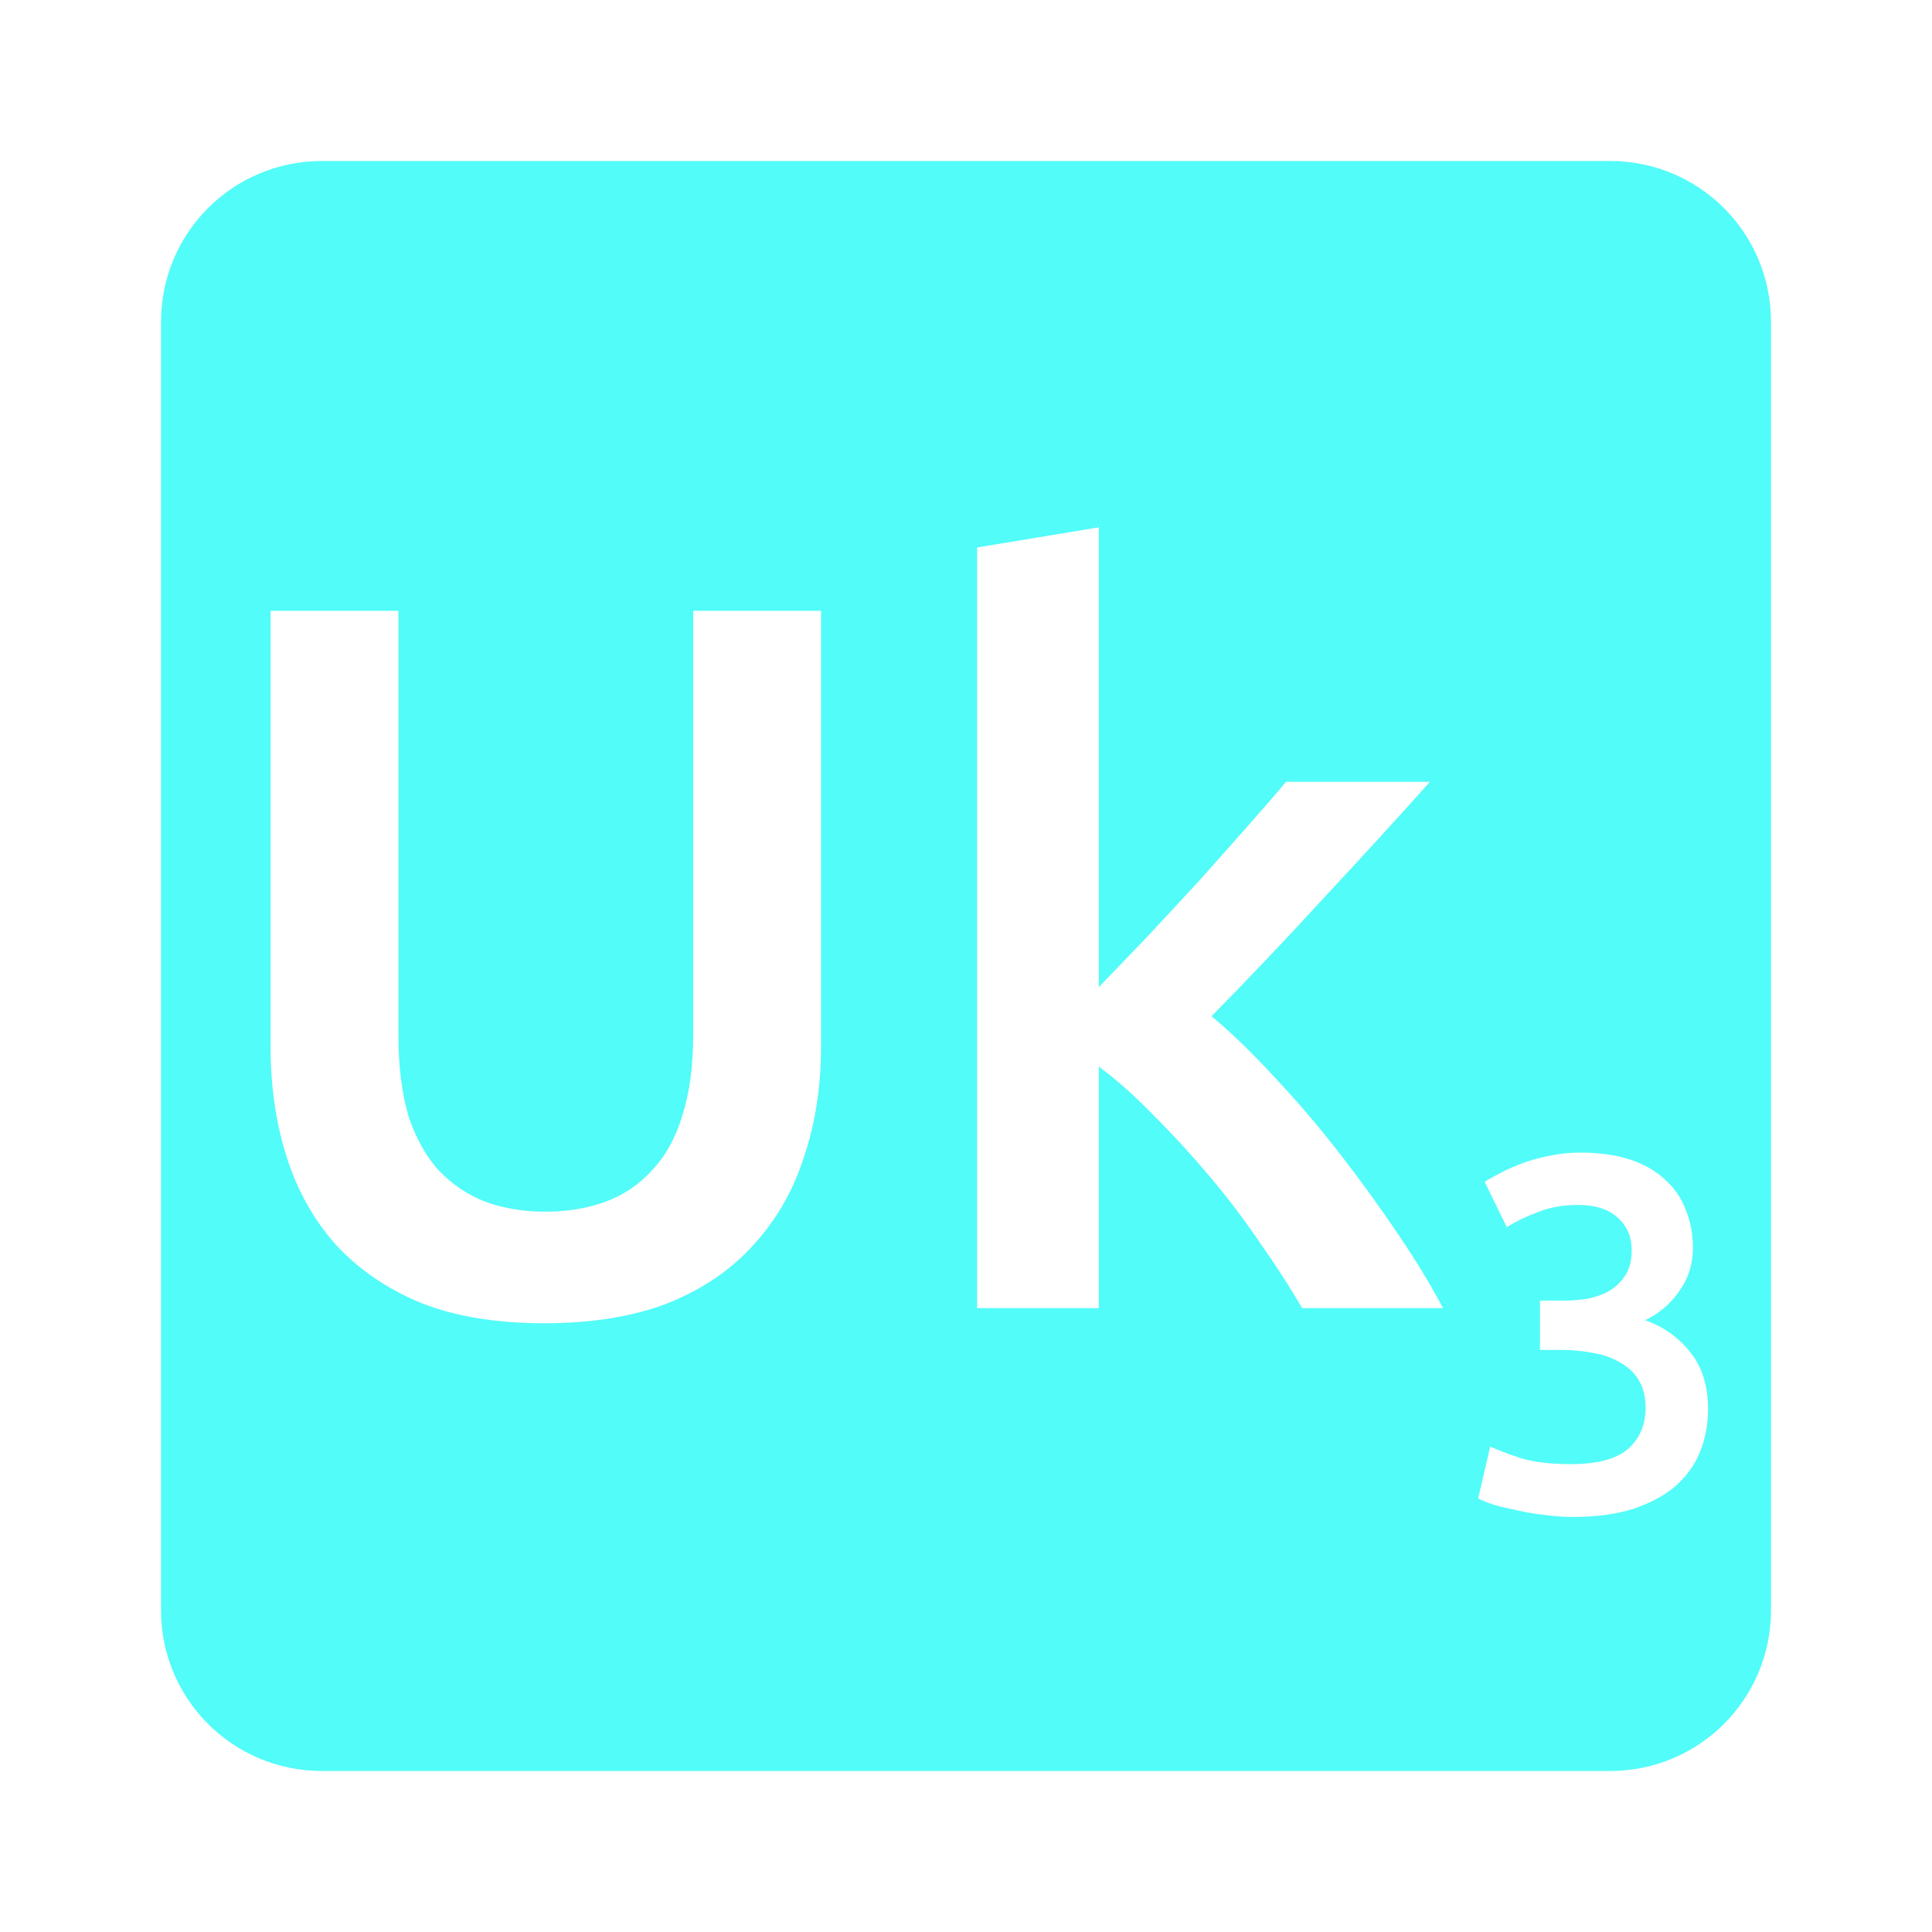 <svg xmlns="http://www.w3.org/2000/svg" viewBox="0 0 24 24">
 <path d="m 4 2 c -1.108 0 -2 0.892 -2 2 l 0 16 c 0 1.108 0.892 2 2 2 l 16 0 c 1.108 0 2 -0.892 2 -2 l 0 -16 c 0 -1.108 -0.892 -2 -2 -2 l -16 0 z m 9.65 4.551 0 5.711 c 0.192 -0.2 0.397 -0.412 0.613 -0.637 0.217 -0.233 0.428 -0.463 0.637 -0.688 0.208 -0.233 0.405 -0.454 0.588 -0.662 0.192 -0.217 0.355 -0.404 0.488 -0.563 l 1.787 0 c -0.417 0.467 -0.858 0.949 -1.324 1.449 -0.458 0.5 -0.922 0.988 -1.389 1.463 0.25 0.208 0.512 0.462 0.787 0.762 0.275 0.292 0.542 0.604 0.801 0.938 0.258 0.333 0.5 0.667 0.725 1 0.225 0.333 0.413 0.642 0.563 0.926 l -1.75 0 c -0.15 -0.258 -0.325 -0.529 -0.525 -0.813 -0.192 -0.283 -0.4 -0.558 -0.625 -0.824 -0.225 -0.267 -0.454 -0.517 -0.688 -0.75 -0.233 -0.242 -0.463 -0.447 -0.688 -0.613 l 0 3 -1.512 0 0 -9.449 1.512 -0.25 z m -10.289 1.037 1.588 0 0 5.262 c 0 0.392 0.042 0.73 0.125 1.014 0.092 0.275 0.217 0.499 0.375 0.674 0.167 0.175 0.36 0.305 0.576 0.389 0.225 0.083 0.475 0.125 0.75 0.125 0.275 0 0.525 -0.042 0.75 -0.125 0.225 -0.083 0.416 -0.214 0.574 -0.389 0.167 -0.175 0.292 -0.399 0.375 -0.674 0.092 -0.283 0.137 -0.622 0.137 -1.014 l 0 -5.262 1.588 0 0 5.412 c 0 0.5 -0.071 0.958 -0.213 1.375 -0.133 0.417 -0.342 0.78 -0.625 1.088 -0.275 0.308 -0.629 0.55 -1.063 0.725 -0.433 0.167 -0.945 0.25 -1.537 0.25 -0.592 0 -1.1 -0.083 -1.525 -0.25 -0.425 -0.175 -0.779 -0.416 -1.063 -0.725 c -0.275 -0.308 -0.478 -0.671 -0.611 -1.088 -0.133 -0.417 -0.201 -0.875 -0.201 -1.375 l 0 -5.412 z m 16.268 6.73 c 0.242 0 0.45 0.03 0.625 0.088 0.175 0.058 0.319 0.142 0.432 0.25 0.117 0.104 0.202 0.229 0.256 0.375 0.058 0.142 0.088 0.298 0.088 0.469 0 0.2 -0.055 0.379 -0.168 0.537 -0.108 0.158 -0.251 0.28 -0.426 0.363 0.225 0.079 0.411 0.209 0.557 0.393 0.15 0.183 0.225 0.42 0.225 0.707 0 0.192 -0.033 0.37 -0.1 0.537 -0.067 0.163 -0.169 0.305 -0.307 0.426 -0.137 0.117 -0.313 0.21 -0.525 0.281 -0.208 0.067 -0.458 0.1 -0.75 0.1 -0.113 0 -0.229 -0.009 -0.35 -0.025 -0.117 -0.012 -0.23 -0.032 -0.338 -0.057 -0.104 -0.021 -0.2 -0.043 -0.287 -0.068 -0.087 -0.029 -0.153 -0.055 -0.199 -0.08 l 0.15 -0.645 c 0.087 0.042 0.214 0.09 0.381 0.145 0.167 0.05 0.373 0.074 0.619 0.074 0.329 0 0.565 -0.063 0.711 -0.188 0.146 -0.129 0.219 -0.299 0.219 -0.512 0 -0.137 -0.028 -0.252 -0.086 -0.344 -0.054 -0.092 -0.132 -0.165 -0.232 -0.219 -0.096 -0.058 -0.209 -0.098 -0.338 -0.119 -0.125 -0.025 -0.257 -0.037 -0.398 -0.037 l -0.258 0 0 -0.613 0.313 0 c 0.096 0 0.193 -0.009 0.289 -0.025 0.1 -0.021 0.188 -0.054 0.268 -0.1 0.079 -0.05 0.143 -0.114 0.193 -0.193 0.05 -0.079 0.076 -0.182 0.076 -0.307 0 -0.1 -0.019 -0.185 -0.057 -0.256 -0.038 -0.071 -0.088 -0.13 -0.15 -0.176 -0.058 -0.046 -0.126 -0.079 -0.205 -0.1 -0.079 -0.021 -0.163 -0.031 -0.25 -0.031 -0.188 0 -0.354 0.03 -0.5 0.088 -0.146 0.054 -0.276 0.117 -0.389 0.188 l -0.275 -0.563 c 0.058 -0.037 0.13 -0.077 0.213 -0.119 0.083 -0.042 0.175 -0.082 0.275 -0.119 0.104 -0.037 0.215 -0.067 0.332 -0.088 0.117 -0.025 0.238 -0.037 0.367 -0.037 z" style="fill:#52fcf9;fill-opacity:1"/>
</svg>
